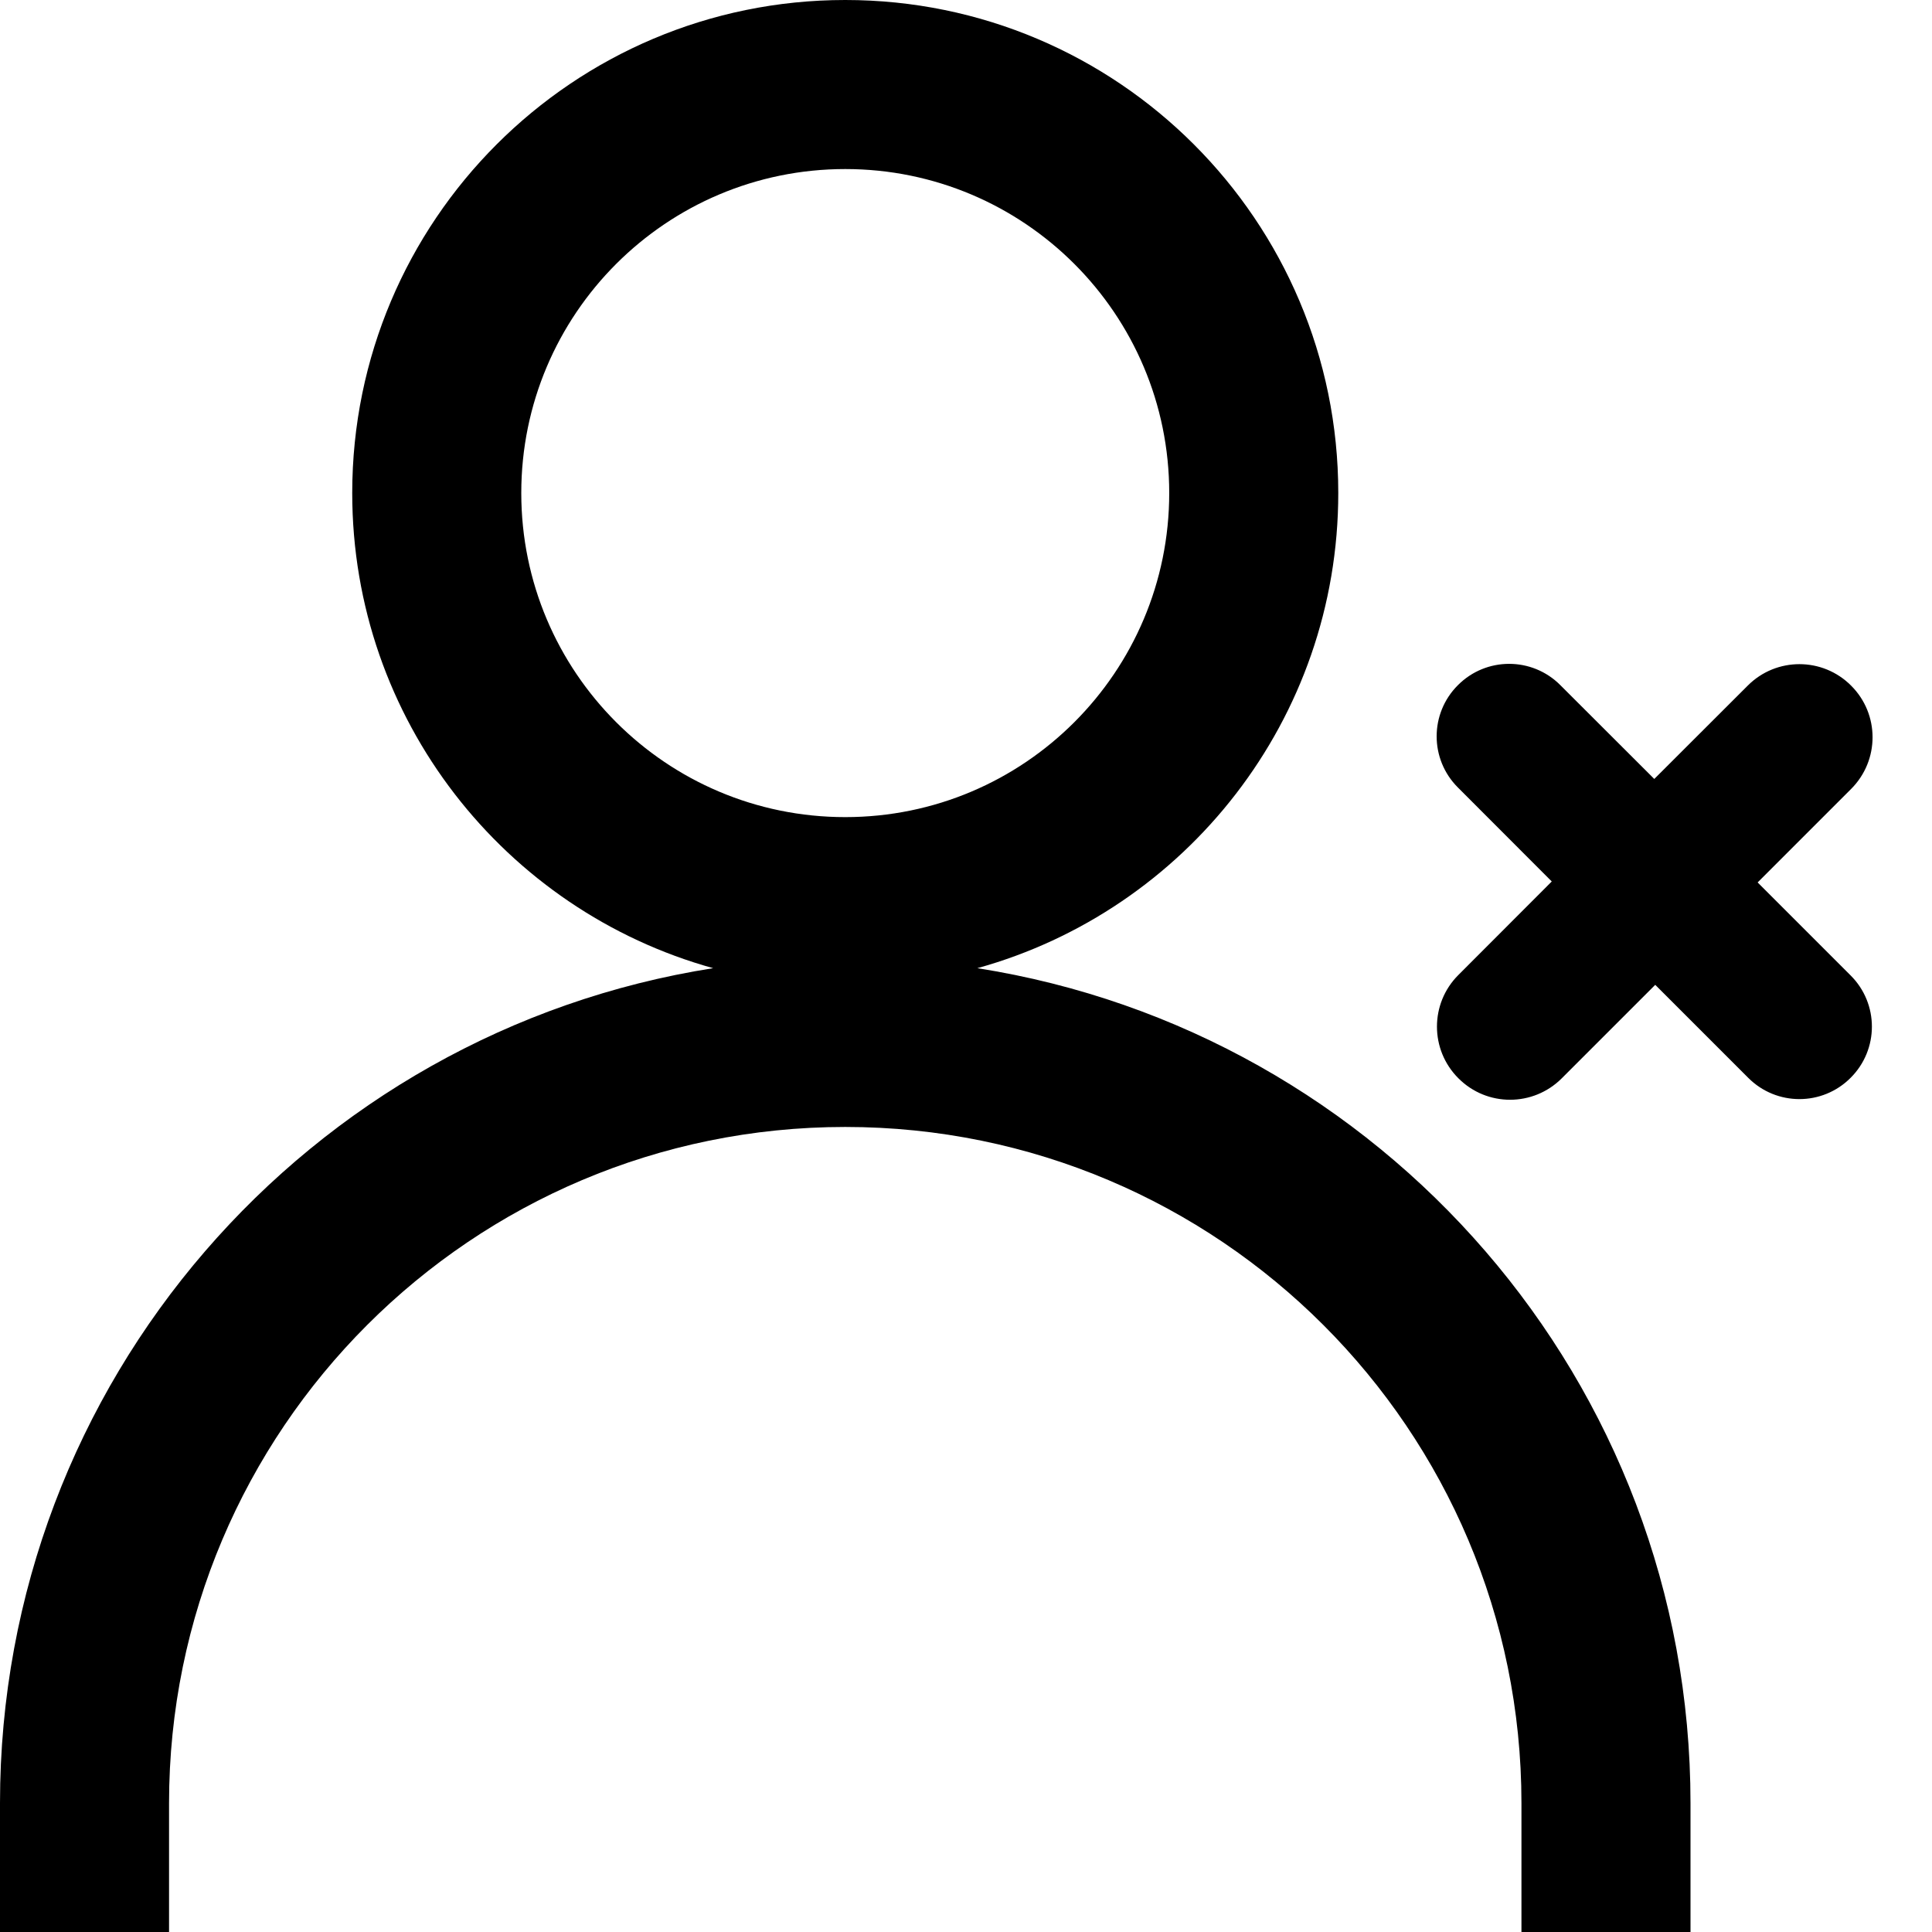 <svg width="16" height="16" viewBox="0 0 16 16" fill="none" xmlns="http://www.w3.org/2000/svg">
<g>
<path fill-rule="evenodd" clip-rule="evenodd" d="M7 6.767C8.482 6.767 9.683 5.565 9.683 4.083C9.683 2.601 8.482 1.4 7 1.4C5.518 1.4 4.317 2.601 4.317 4.083C4.317 5.565 5.518 6.767 7 6.767ZM8.094 8.018C9.818 7.54 11.083 5.959 11.083 4.083C11.083 1.828 9.255 0 7 0C4.745 0 2.917 1.828 2.917 4.083C2.917 5.959 4.182 7.54 5.906 8.018C2.559 8.544 0 11.44 0 14.933V23.1C0 26.966 3.134 30.1 7 30.1C10.866 30.1 14 26.966 14 23.1V14.933C14 11.44 11.441 8.544 8.094 8.018ZM12.074 5.674C11.839 5.908 11.839 6.288 12.074 6.522L12.851 7.3L12.078 8.074C11.841 8.31 11.841 8.694 12.078 8.93C12.314 9.167 12.697 9.167 12.934 8.93L13.708 8.156L14.478 8.926C14.712 9.161 15.092 9.161 15.326 8.926C15.561 8.692 15.561 8.312 15.326 8.078L14.556 7.308L15.33 6.534C15.567 6.297 15.567 5.914 15.33 5.678C15.094 5.441 14.71 5.441 14.474 5.678L13.7 6.451L12.922 5.674C12.688 5.439 12.308 5.439 12.074 5.674ZM12.6 14.933V23.1C12.6 26.193 10.093 28.7 7 28.7C3.907 28.7 1.4 26.193 1.4 23.1V14.933C1.4 11.841 3.907 9.333 7 9.333C10.093 9.333 12.6 11.841 12.6 14.933Z" fill="black"/>
</g>
</svg>

